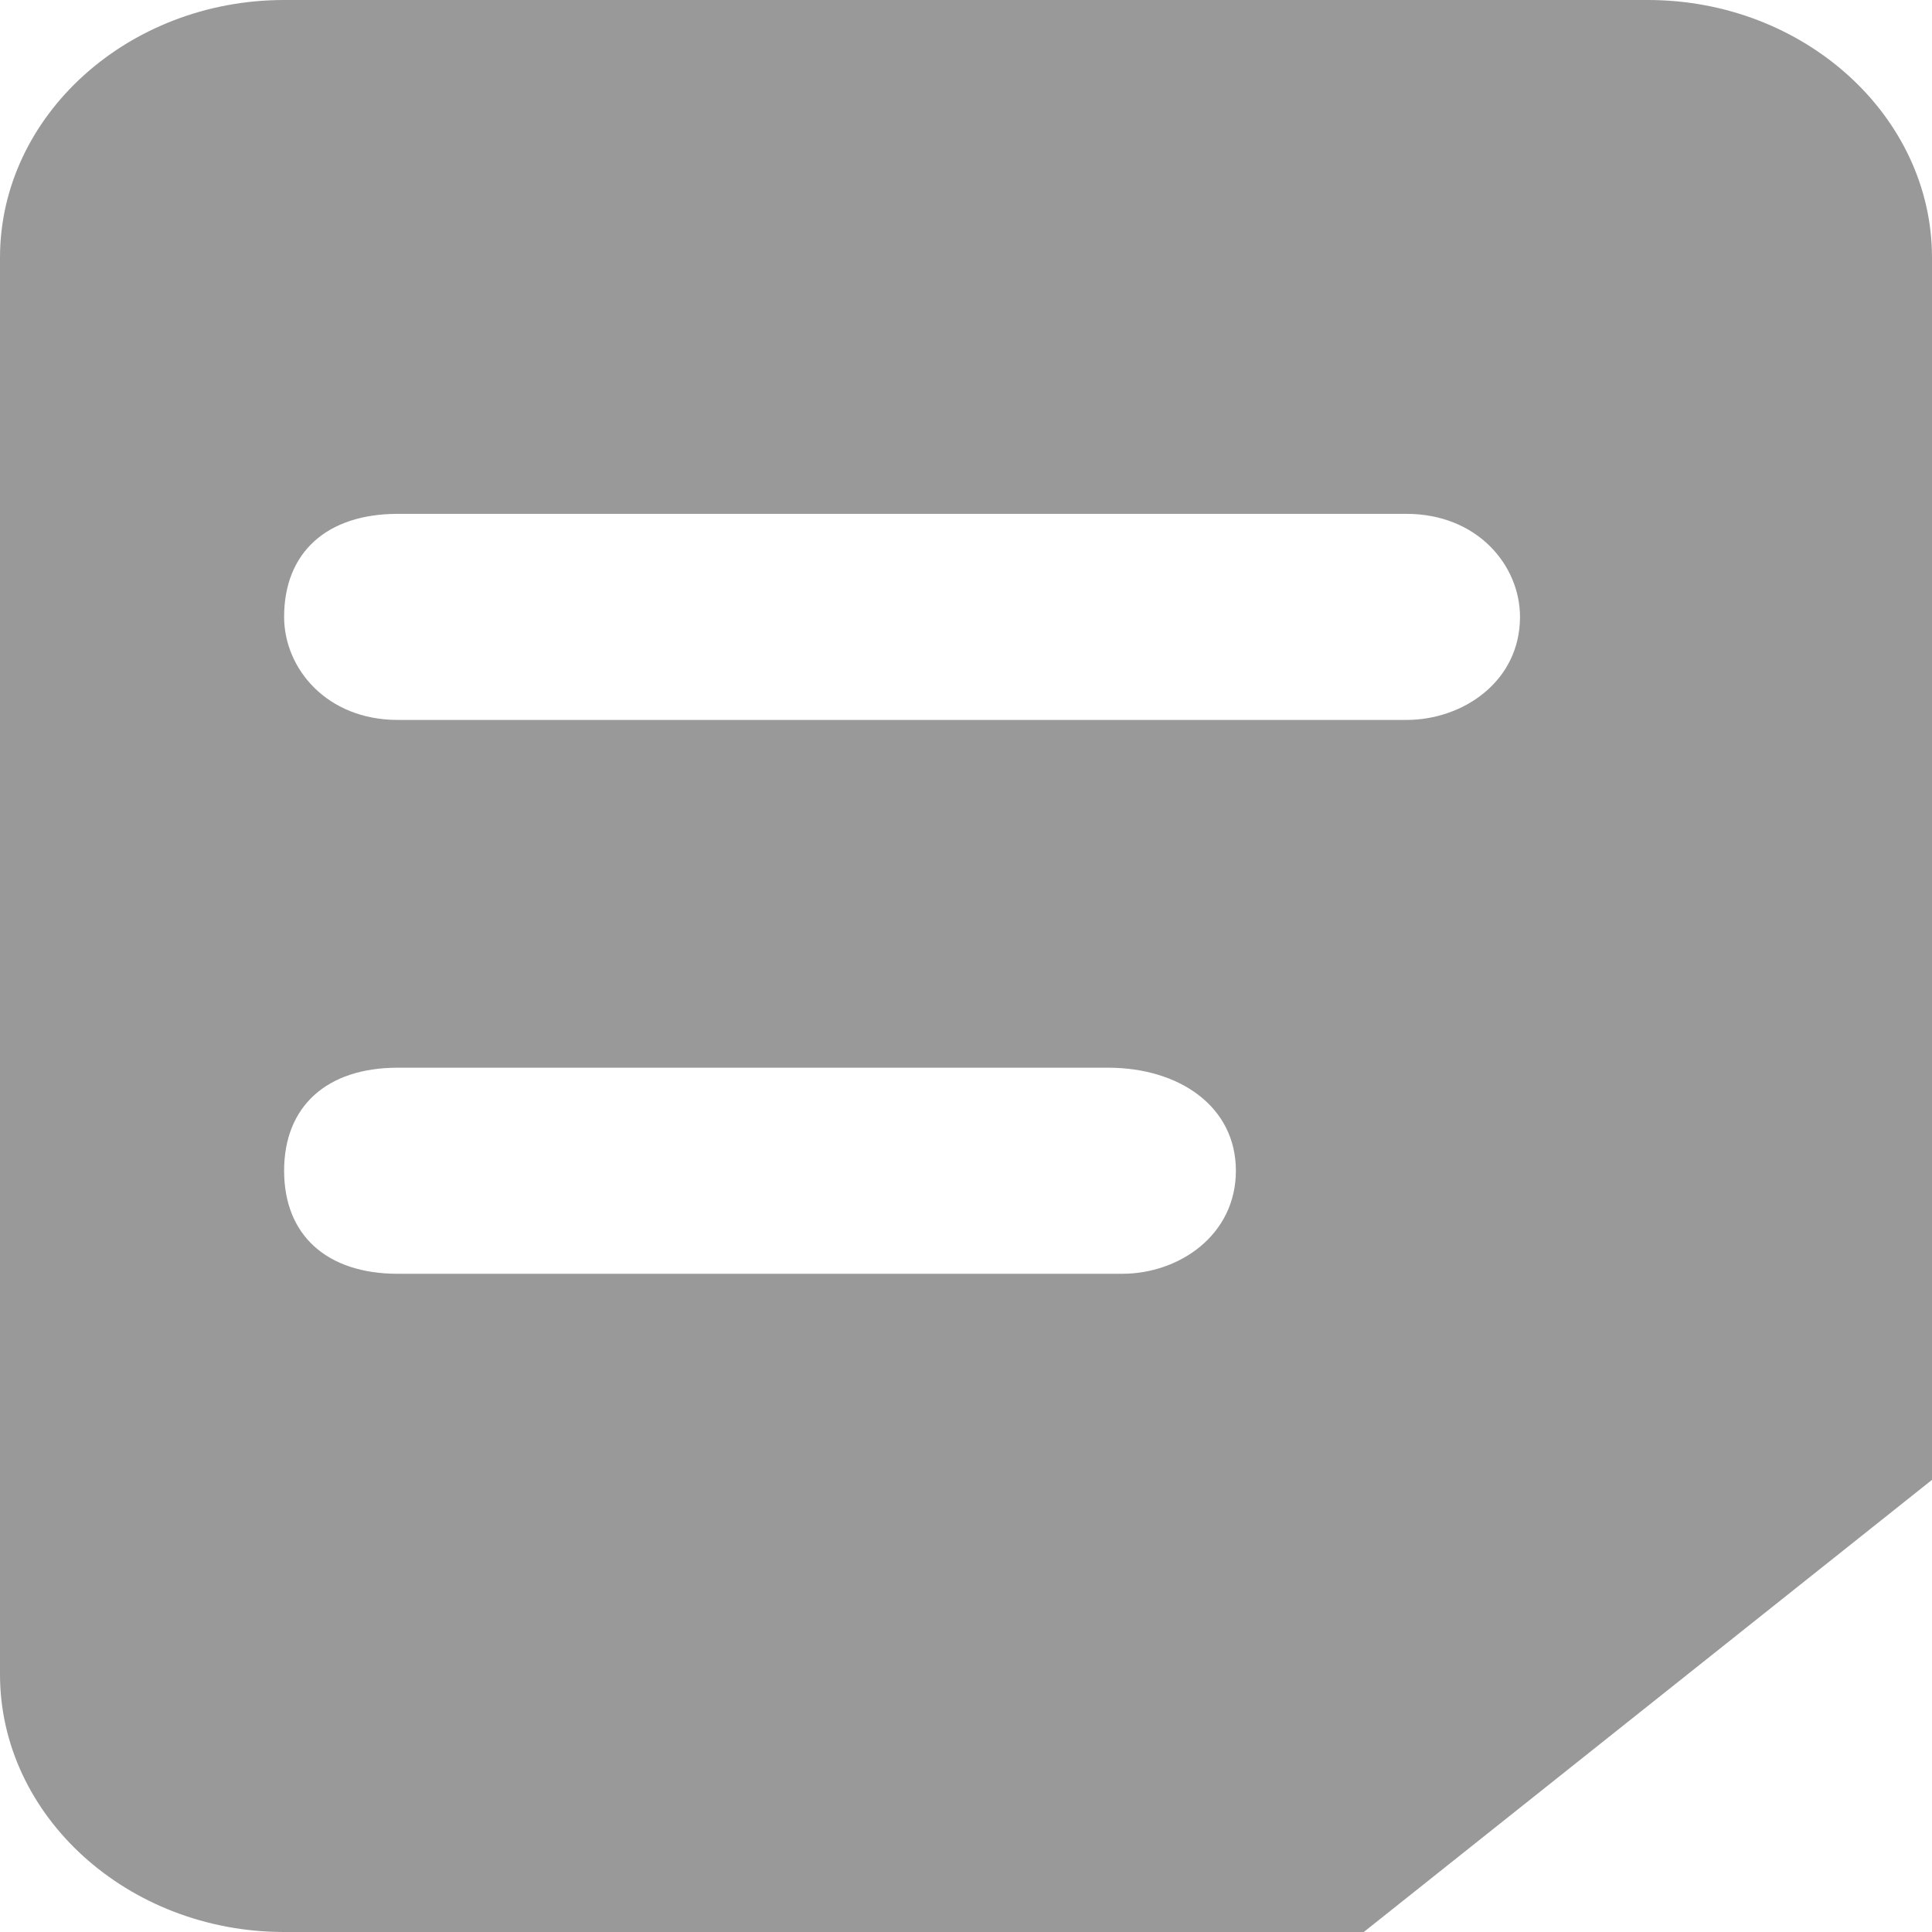 <svg width="36" height="36" viewBox="0 0 36 36" fill="none" xmlns="http://www.w3.org/2000/svg">
<path d="M36 27.575L25.412 36H5.294C2.382 36 0 33.84 0 31.2V4.8C0 2.16 2.382 0 5.294 0H30.706C33.618 0 36 2.16 36 4.8V27.575ZM7.412 9.575C6.088 9.575 5.294 10.295 5.294 11.495C5.294 12.455 6.088 13.415 7.412 13.415H26.206C27.265 13.415 28.323 12.695 28.323 11.495C28.323 10.535 27.529 9.575 26.206 9.575H7.412ZM7.412 19.895C6.088 19.895 5.294 20.615 5.294 21.815C5.294 23.015 6.088 23.735 7.412 23.735H20.912C21.971 23.735 23.029 23.015 23.029 21.815C23.029 20.615 21.971 19.895 20.647 19.895H7.412Z" fill="#999999"/>
</svg>
